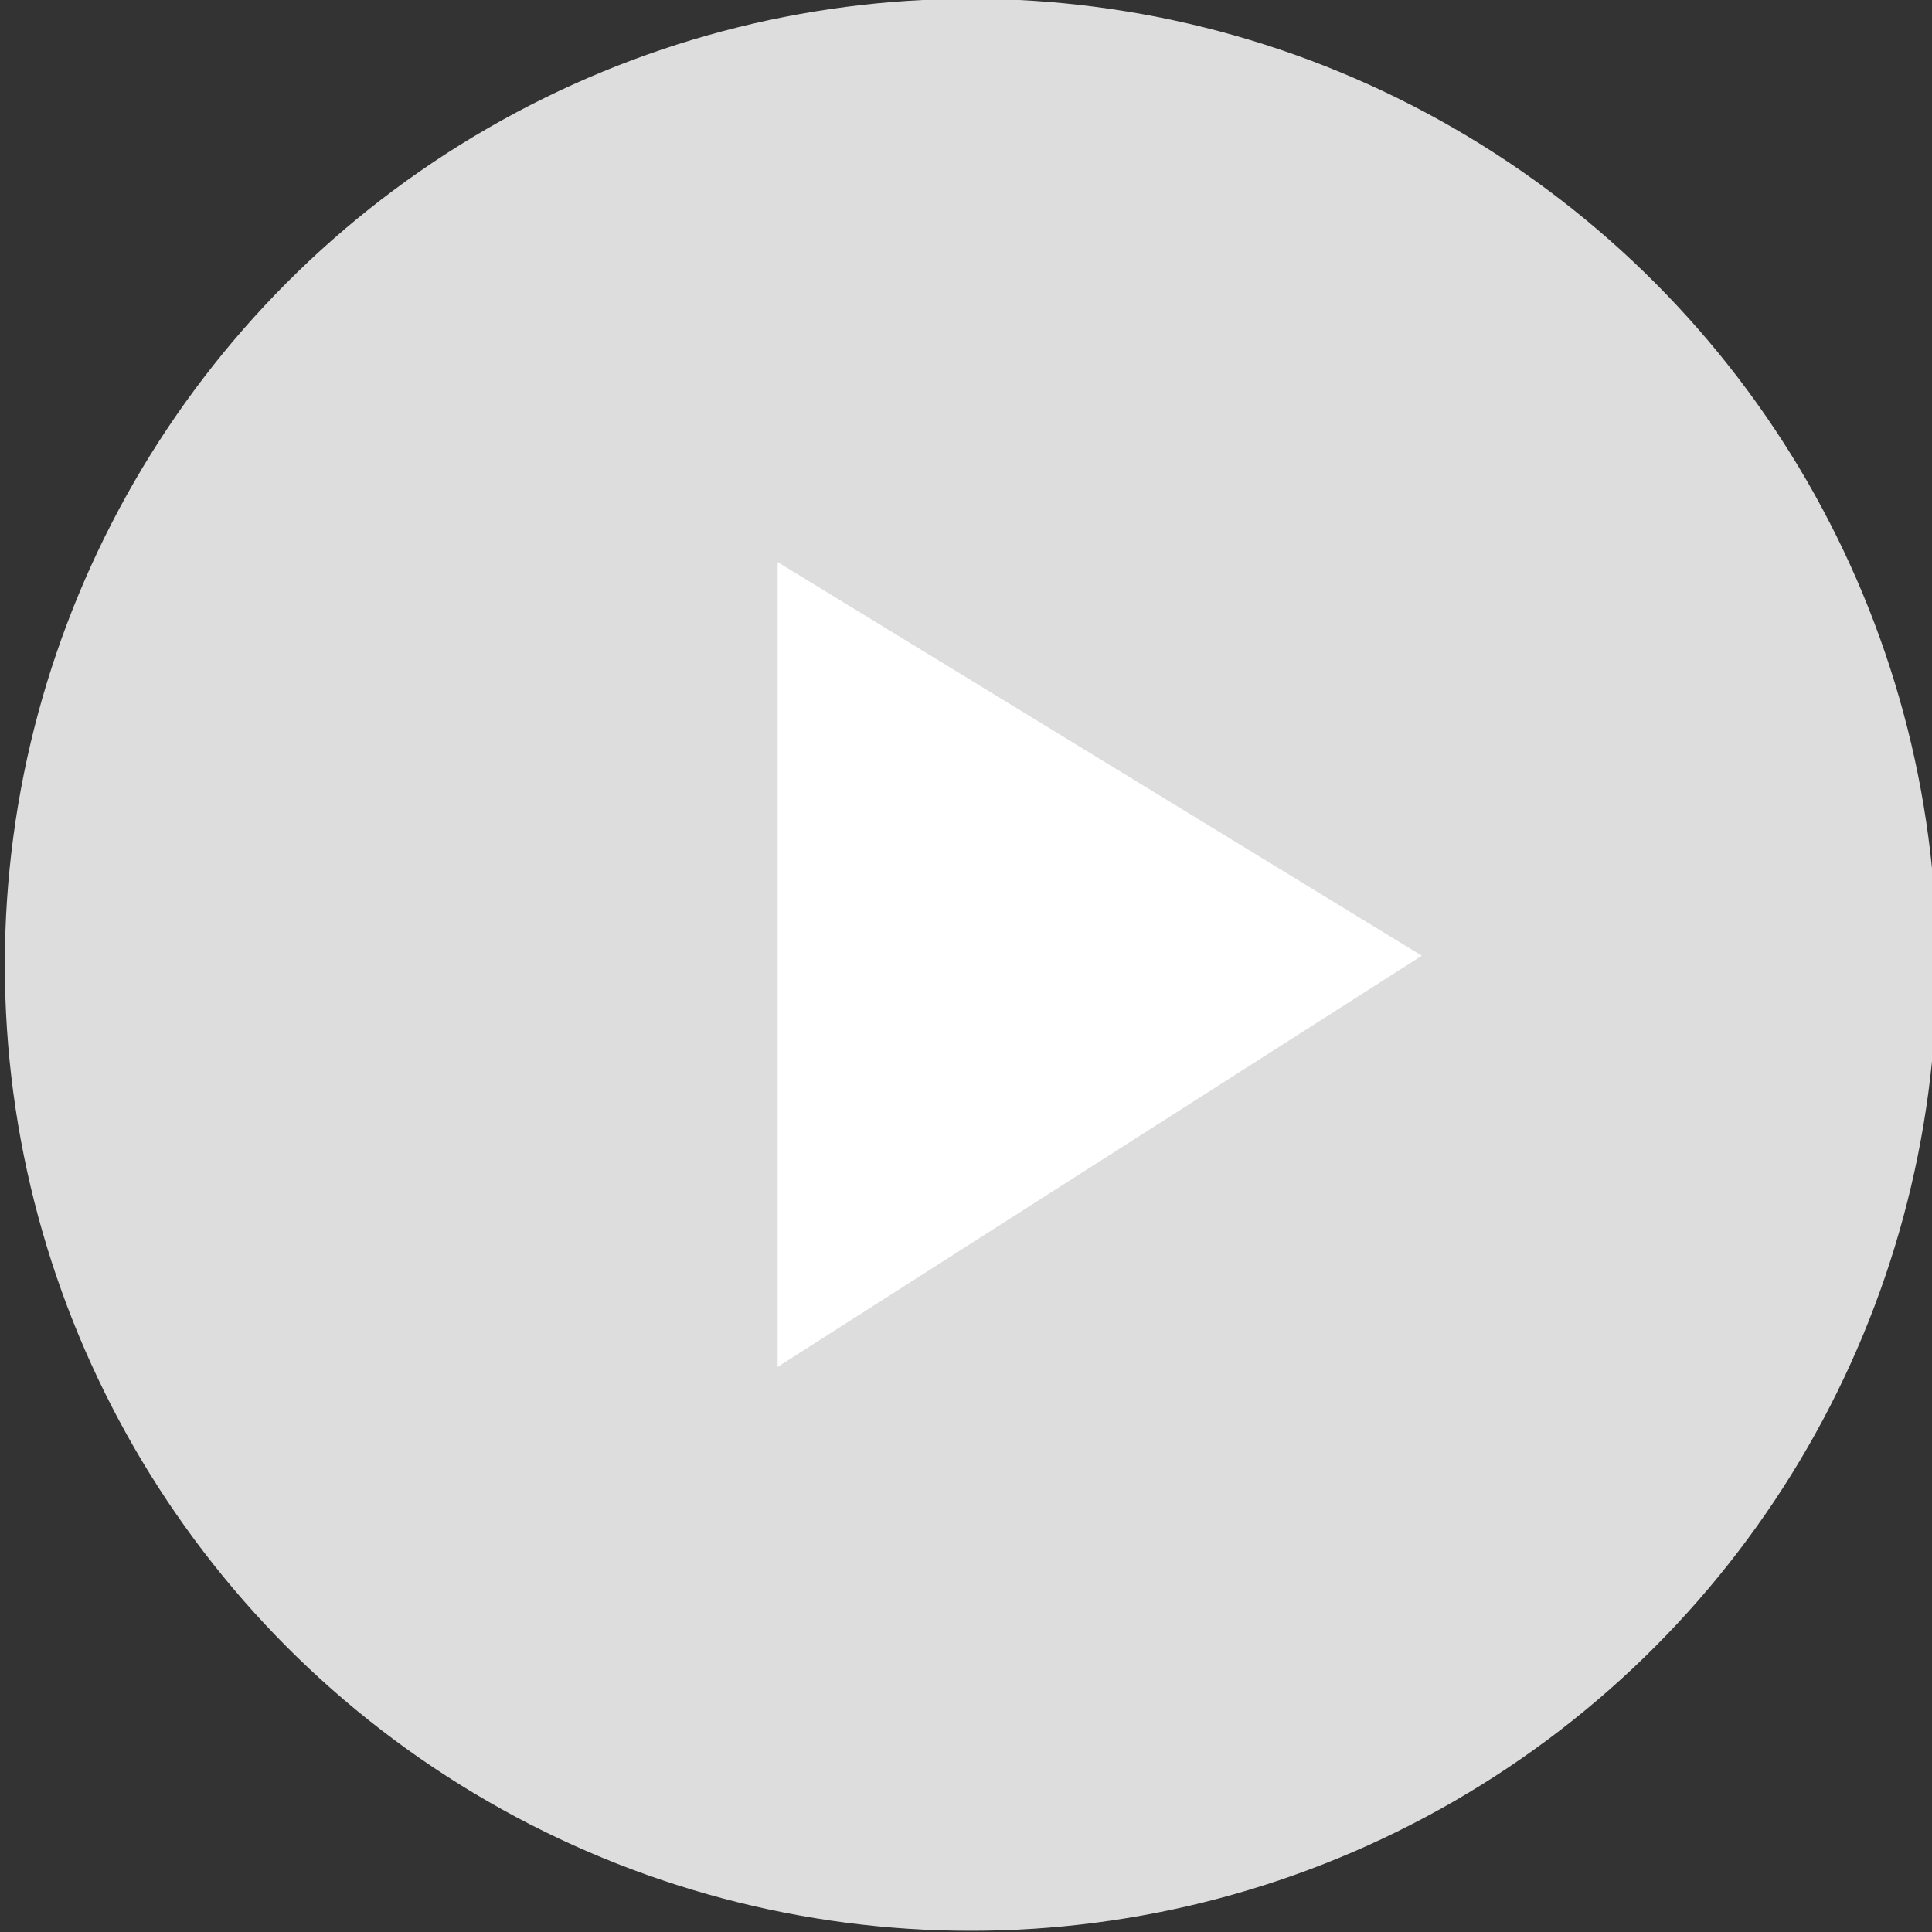 <?xml version="1.0" encoding="utf-8"?>
<!-- Generator: Adobe Illustrator 27.0.0, SVG Export Plug-In . SVG Version: 6.00 Build 0)  -->
<svg version="1.1" id="Layer_1" xmlns="http://www.w3.org/2000/svg" xmlns:xlink="http://www.w3.org/1999/xlink" x="0px" y="0px"
	 viewBox="0 0 32 32" style="enable-background:new 0 0 32 32;" xml:space="preserve">
<rect x="0" y="0" width="32" height="32" fill="#333333" stroke="none"/>
<style type="text/css">
	.st0{fill:#DDDDDD;}
	.st1{fill:#FFFFFF;}
</style>
<circle class="st0" cx="16.08" cy="15.98" r="16"/>
<polygon class="st1" points="23.55,15.83 12.88,9.31 12.88,22.64 "/>
</svg>
